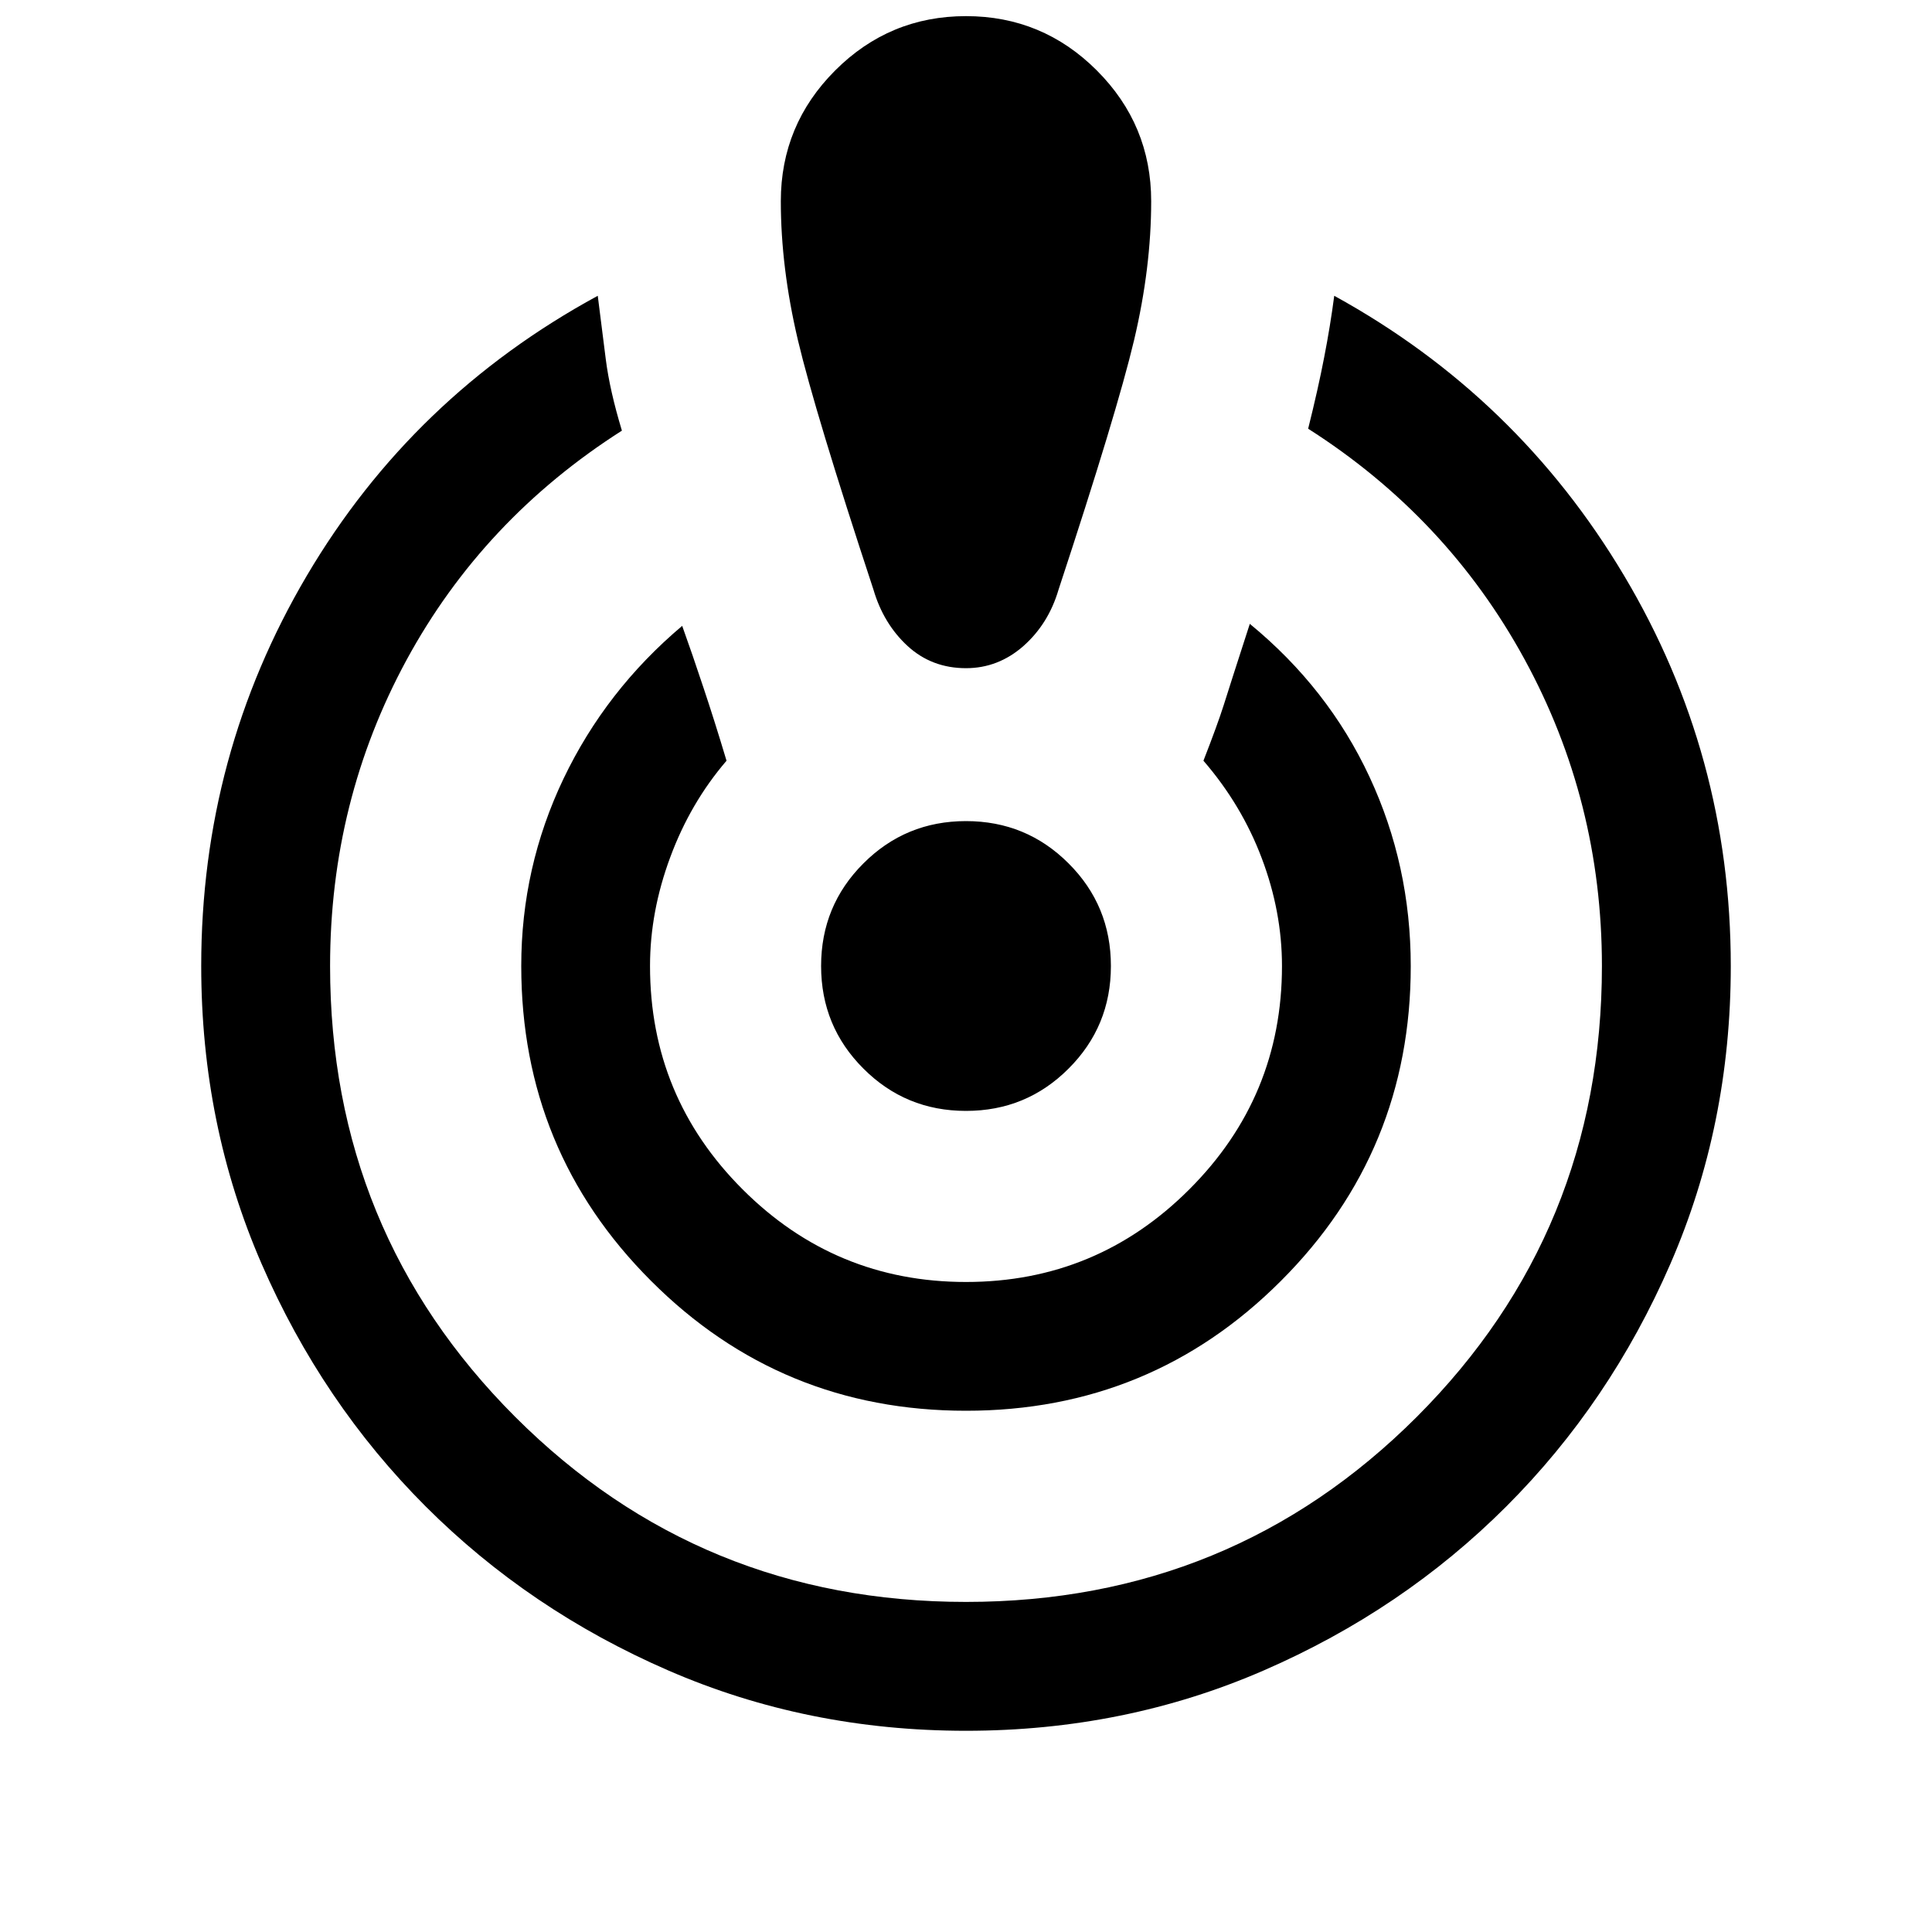 <svg xmlns="http://www.w3.org/2000/svg" height="20" width="20"><path d="M10 17.917q-1.646 0-3.083-.625-1.438-.625-2.511-1.698-1.073-1.073-1.698-2.511-.625-1.437-.625-3.083 0-2.188 1.094-4.042 1.094-1.854 3.011-2.896.041.334.083.657.041.323.167.739Q5 5.375 4.208 6.833 3.417 8.292 3.417 10q0 2.75 1.916 4.667Q7.25 16.583 10 16.583t4.667-1.916Q16.583 12.75 16.583 10q0-1.708-.802-3.177t-2.239-2.385q.104-.417.166-.74.063-.323.104-.636 1.896 1.042 3 2.896Q17.917 7.812 17.917 10q0 1.646-.625 3.083-.625 1.438-1.698 2.511-1.073 1.073-2.511 1.698-1.437.625-3.083.625Zm0-3.313q-1.917 0-3.26-1.344Q5.396 11.917 5.396 10q0-1.021.437-1.938.438-.916 1.229-1.583.105.292.219.636.115.343.24.76-.375.437-.583 1-.209.563-.209 1.125 0 1.354.958 2.312.959.959 2.313.959t2.312-.959q.959-.958.959-2.312 0-.562-.209-1.115-.208-.552-.604-1.01.146-.375.209-.573.062-.198.271-.844.812.667 1.239 1.584.427.916.427 1.958 0 1.917-1.344 3.26-1.343 1.344-3.26 1.344ZM10 .167q.792 0 1.354.562.563.563.563 1.354 0 .688-.177 1.438-.178.75-.782 2.583-.104.354-.364.584-.261.229-.594.229-.354 0-.604-.229-.25-.23-.354-.584-.604-1.833-.782-2.583-.177-.75-.177-1.438 0-.791.563-1.354Q9.208.167 10 .167ZM10 11.5q-.625 0-1.062-.438Q8.5 10.625 8.5 10t.438-1.062Q9.375 8.5 10 8.5t1.062.438q.438.437.438 1.062t-.438 1.062q-.437.438-1.062.438Z"/></svg>